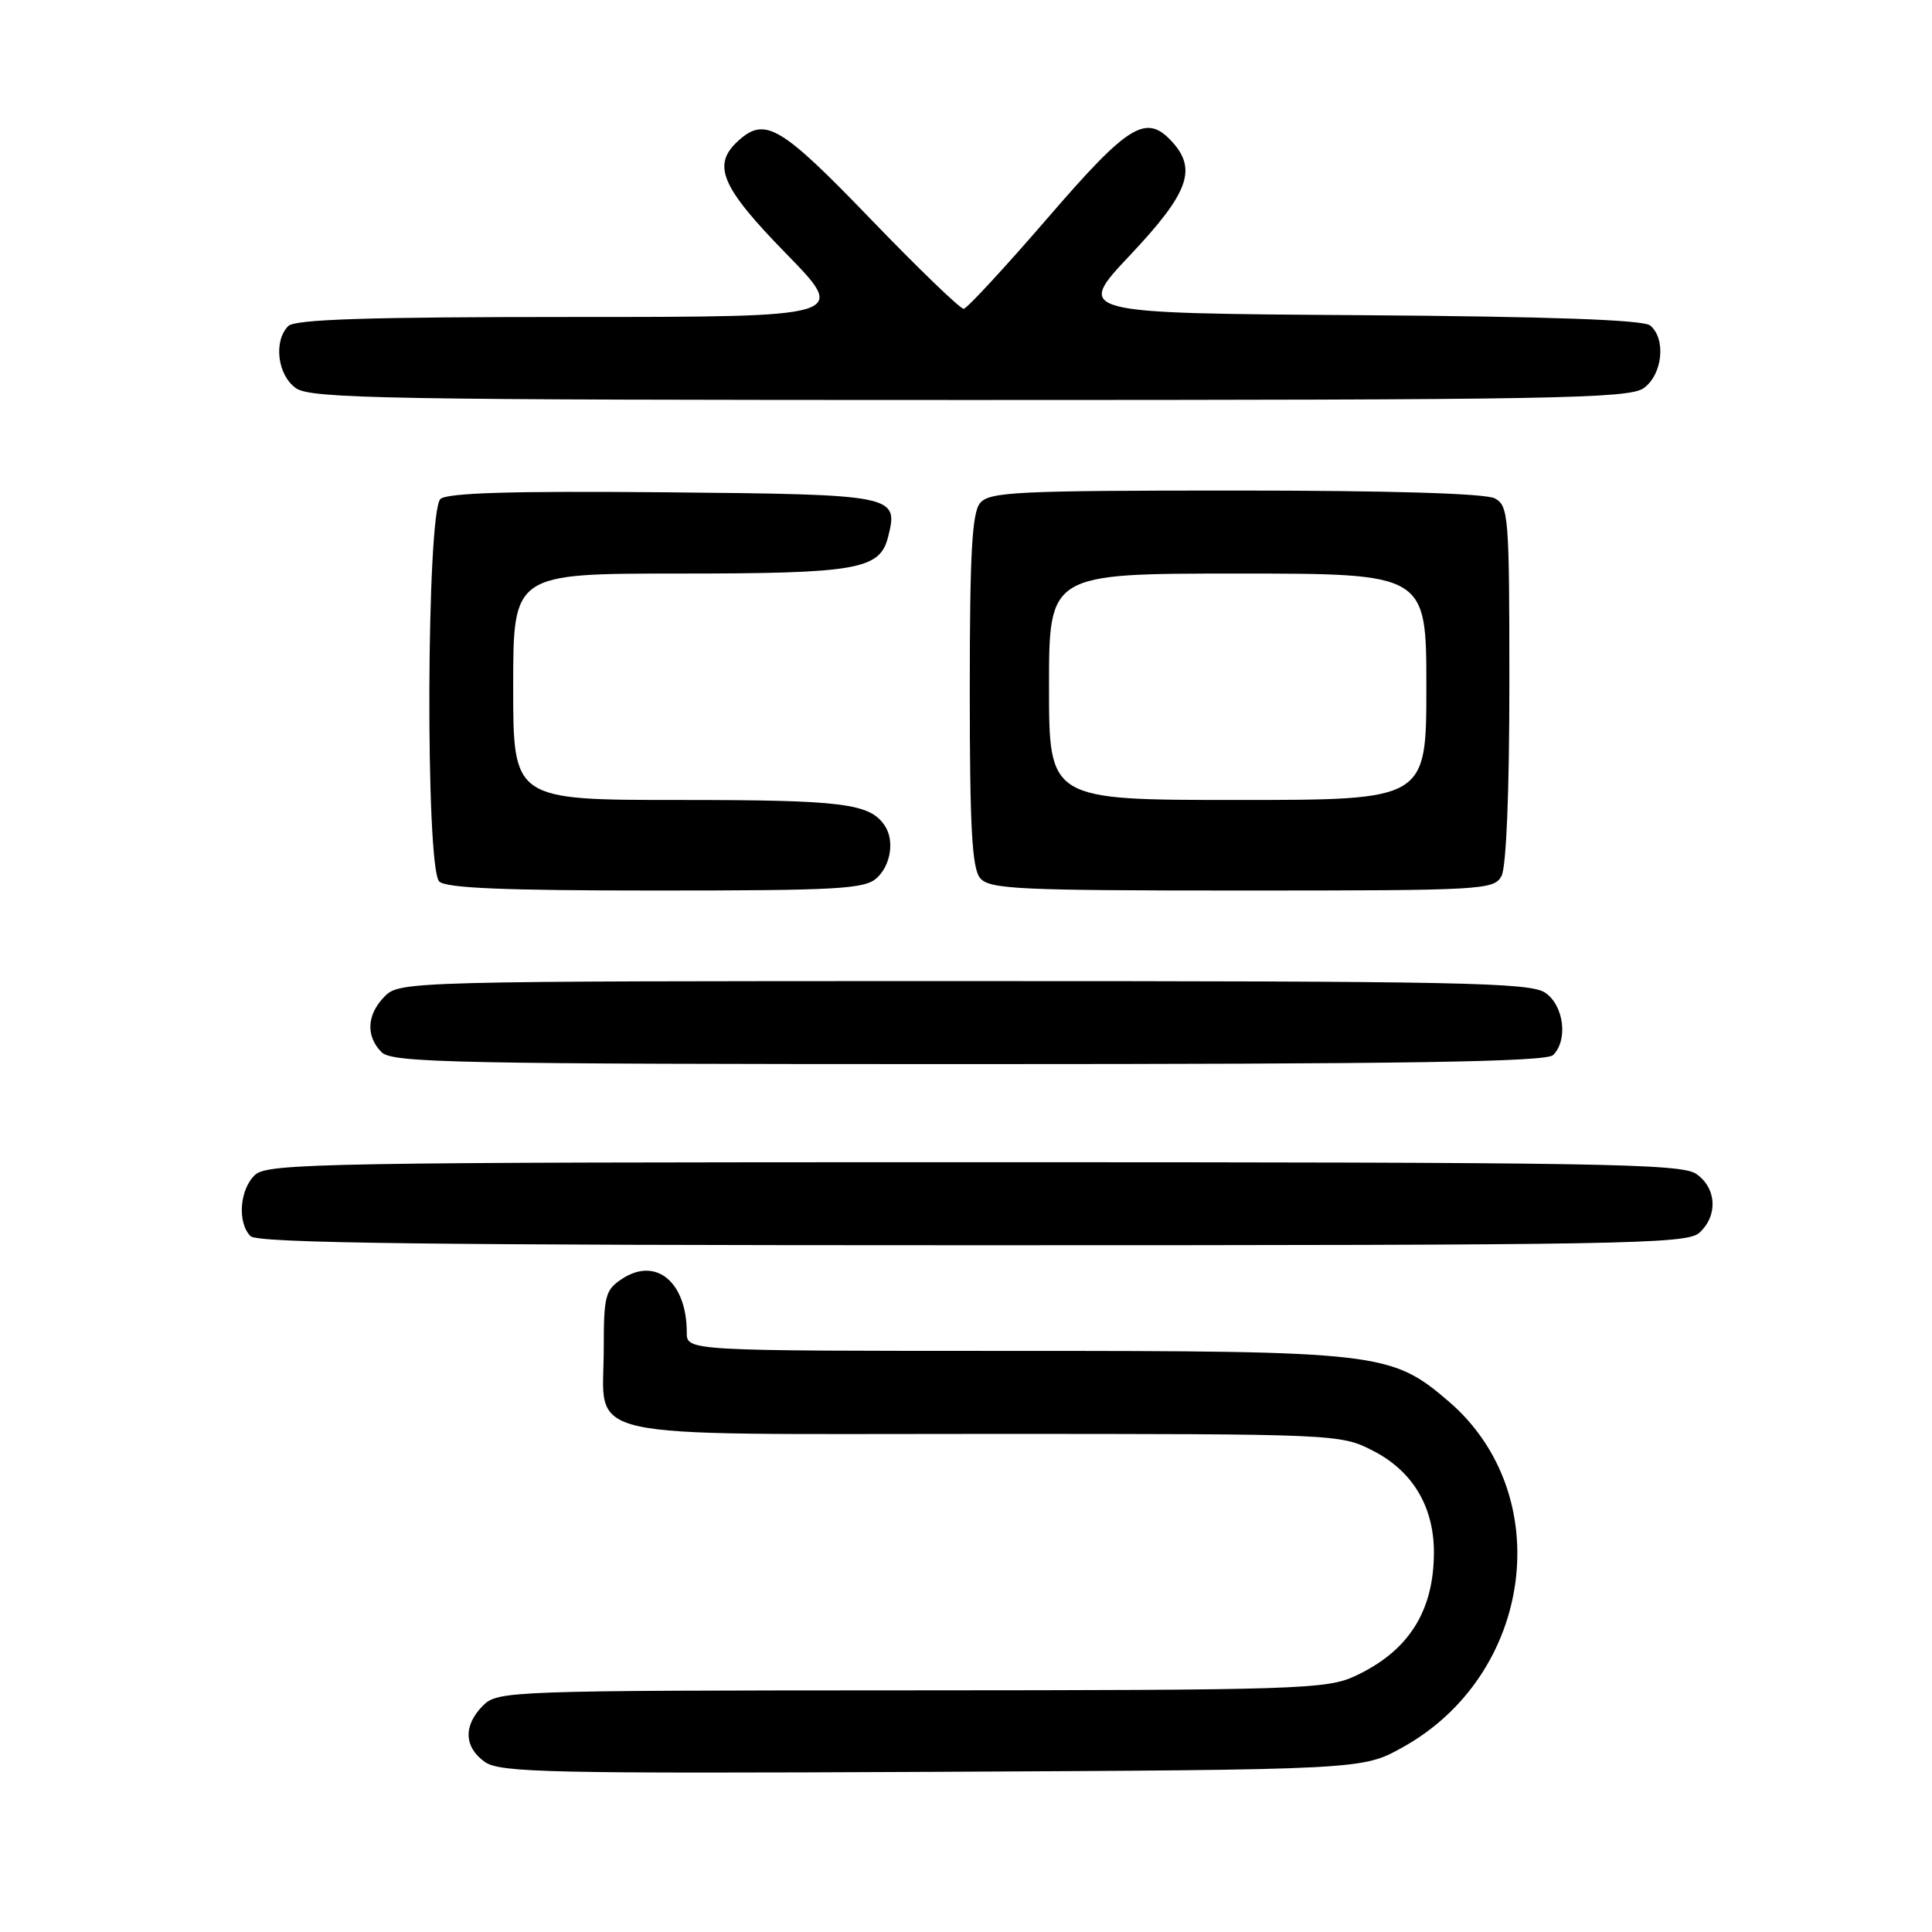 <?xml version="1.0" encoding="UTF-8" standalone="no"?>
<!DOCTYPE svg PUBLIC "-//W3C//DTD SVG 1.1//EN" "http://www.w3.org/Graphics/SVG/1.1/DTD/svg11.dtd" >
<svg xmlns="http://www.w3.org/2000/svg" xmlns:xlink="http://www.w3.org/1999/xlink" version="1.1" viewBox="0 0 256 256">
 <g >
 <path fill="currentColor"
d=" M 185.82 231.55 C 203.19 221.93 206.37 198.03 191.93 185.67 C 184.34 179.18 182.82 179.00 134.32 179.00 C 91.00 179.00 91.00 179.00 91.00 176.57 C 91.00 169.89 86.94 166.50 82.45 169.44 C 80.20 170.91 80.00 171.68 80.00 178.69 C 80.00 191.03 75.40 190.00 130.44 190.00 C 177.36 190.00 177.60 190.01 181.96 192.25 C 187.17 194.92 190.00 199.64 190.00 205.67 C 190.00 213.53 186.62 218.82 179.50 222.11 C 175.77 223.83 171.84 223.96 120.75 223.98 C 67.35 224.00 65.95 224.05 64.00 226.00 C 61.37 228.63 61.47 231.51 64.25 233.47 C 66.25 234.88 72.83 235.02 123.50 234.78 C 180.50 234.50 180.50 234.50 185.82 231.55 Z  M 225.17 163.35 C 227.66 161.09 227.47 157.44 224.78 155.56 C 222.80 154.17 212.07 154.00 129.11 154.00 C 43.55 154.00 35.50 154.14 33.83 155.65 C 31.75 157.53 31.41 162.01 33.20 163.80 C 34.12 164.72 56.73 165.00 128.87 165.00 C 215.37 165.00 223.50 164.86 225.17 163.35 Z  M 205.80 139.80 C 207.79 137.81 207.23 133.27 204.78 131.56 C 202.81 130.18 193.84 130.00 127.78 130.00 C 54.33 130.00 52.96 130.04 51.00 132.00 C 48.60 134.40 48.43 137.29 50.57 139.43 C 51.97 140.83 60.41 141.00 128.37 141.00 C 186.33 141.00 204.89 140.71 205.80 139.80 Z  M 116.17 116.35 C 118.04 114.65 118.55 111.36 117.23 109.40 C 115.27 106.45 111.66 106.00 90.07 106.00 C 68.00 106.00 68.00 106.00 68.00 91.00 C 68.00 76.00 68.00 76.00 89.95 76.00 C 113.55 76.00 116.59 75.47 117.67 71.17 C 119.08 65.58 118.79 65.52 88.01 65.23 C 67.99 65.05 59.34 65.30 58.37 66.11 C 56.51 67.65 56.35 114.95 58.20 116.80 C 59.08 117.68 66.84 118.00 86.87 118.00 C 111.03 118.00 114.56 117.80 116.17 116.35 Z  M 198.96 116.07 C 199.59 114.89 200.00 104.91 200.00 90.60 C 200.00 68.36 199.89 67.01 198.07 66.04 C 196.85 65.38 184.14 65.00 163.69 65.00 C 134.72 65.00 131.10 65.18 129.87 66.65 C 128.80 67.95 128.50 73.31 128.50 91.50 C 128.50 109.69 128.80 115.05 129.87 116.35 C 131.10 117.82 134.80 118.00 164.59 118.00 C 196.53 118.00 197.97 117.92 198.96 116.07 Z  M 217.78 51.44 C 220.29 49.68 220.80 44.91 218.66 43.13 C 217.75 42.38 205.50 41.94 179.91 41.76 C 142.50 41.50 142.50 41.50 149.75 33.80 C 157.46 25.62 158.64 22.47 155.35 18.83 C 151.88 15.00 149.60 16.39 138.79 28.92 C 133.13 35.47 128.14 40.87 127.70 40.92 C 127.26 40.96 121.70 35.60 115.34 29.00 C 103.43 16.65 101.38 15.44 97.83 18.65 C 94.29 21.85 95.52 24.76 104.18 33.62 C 112.35 42.00 112.35 42.00 75.88 42.00 C 48.84 42.00 39.09 42.31 38.20 43.20 C 36.21 45.19 36.77 49.73 39.22 51.44 C 41.19 52.82 51.33 53.00 128.50 53.00 C 205.67 53.00 215.81 52.82 217.78 51.44 Z  M 139.00 91.00 C 139.00 76.00 139.00 76.00 164.00 76.00 C 189.00 76.00 189.00 76.00 189.00 91.00 C 189.00 106.00 189.00 106.00 164.00 106.00 C 139.00 106.00 139.00 106.00 139.00 91.00 Z "/>
</g>
</svg>